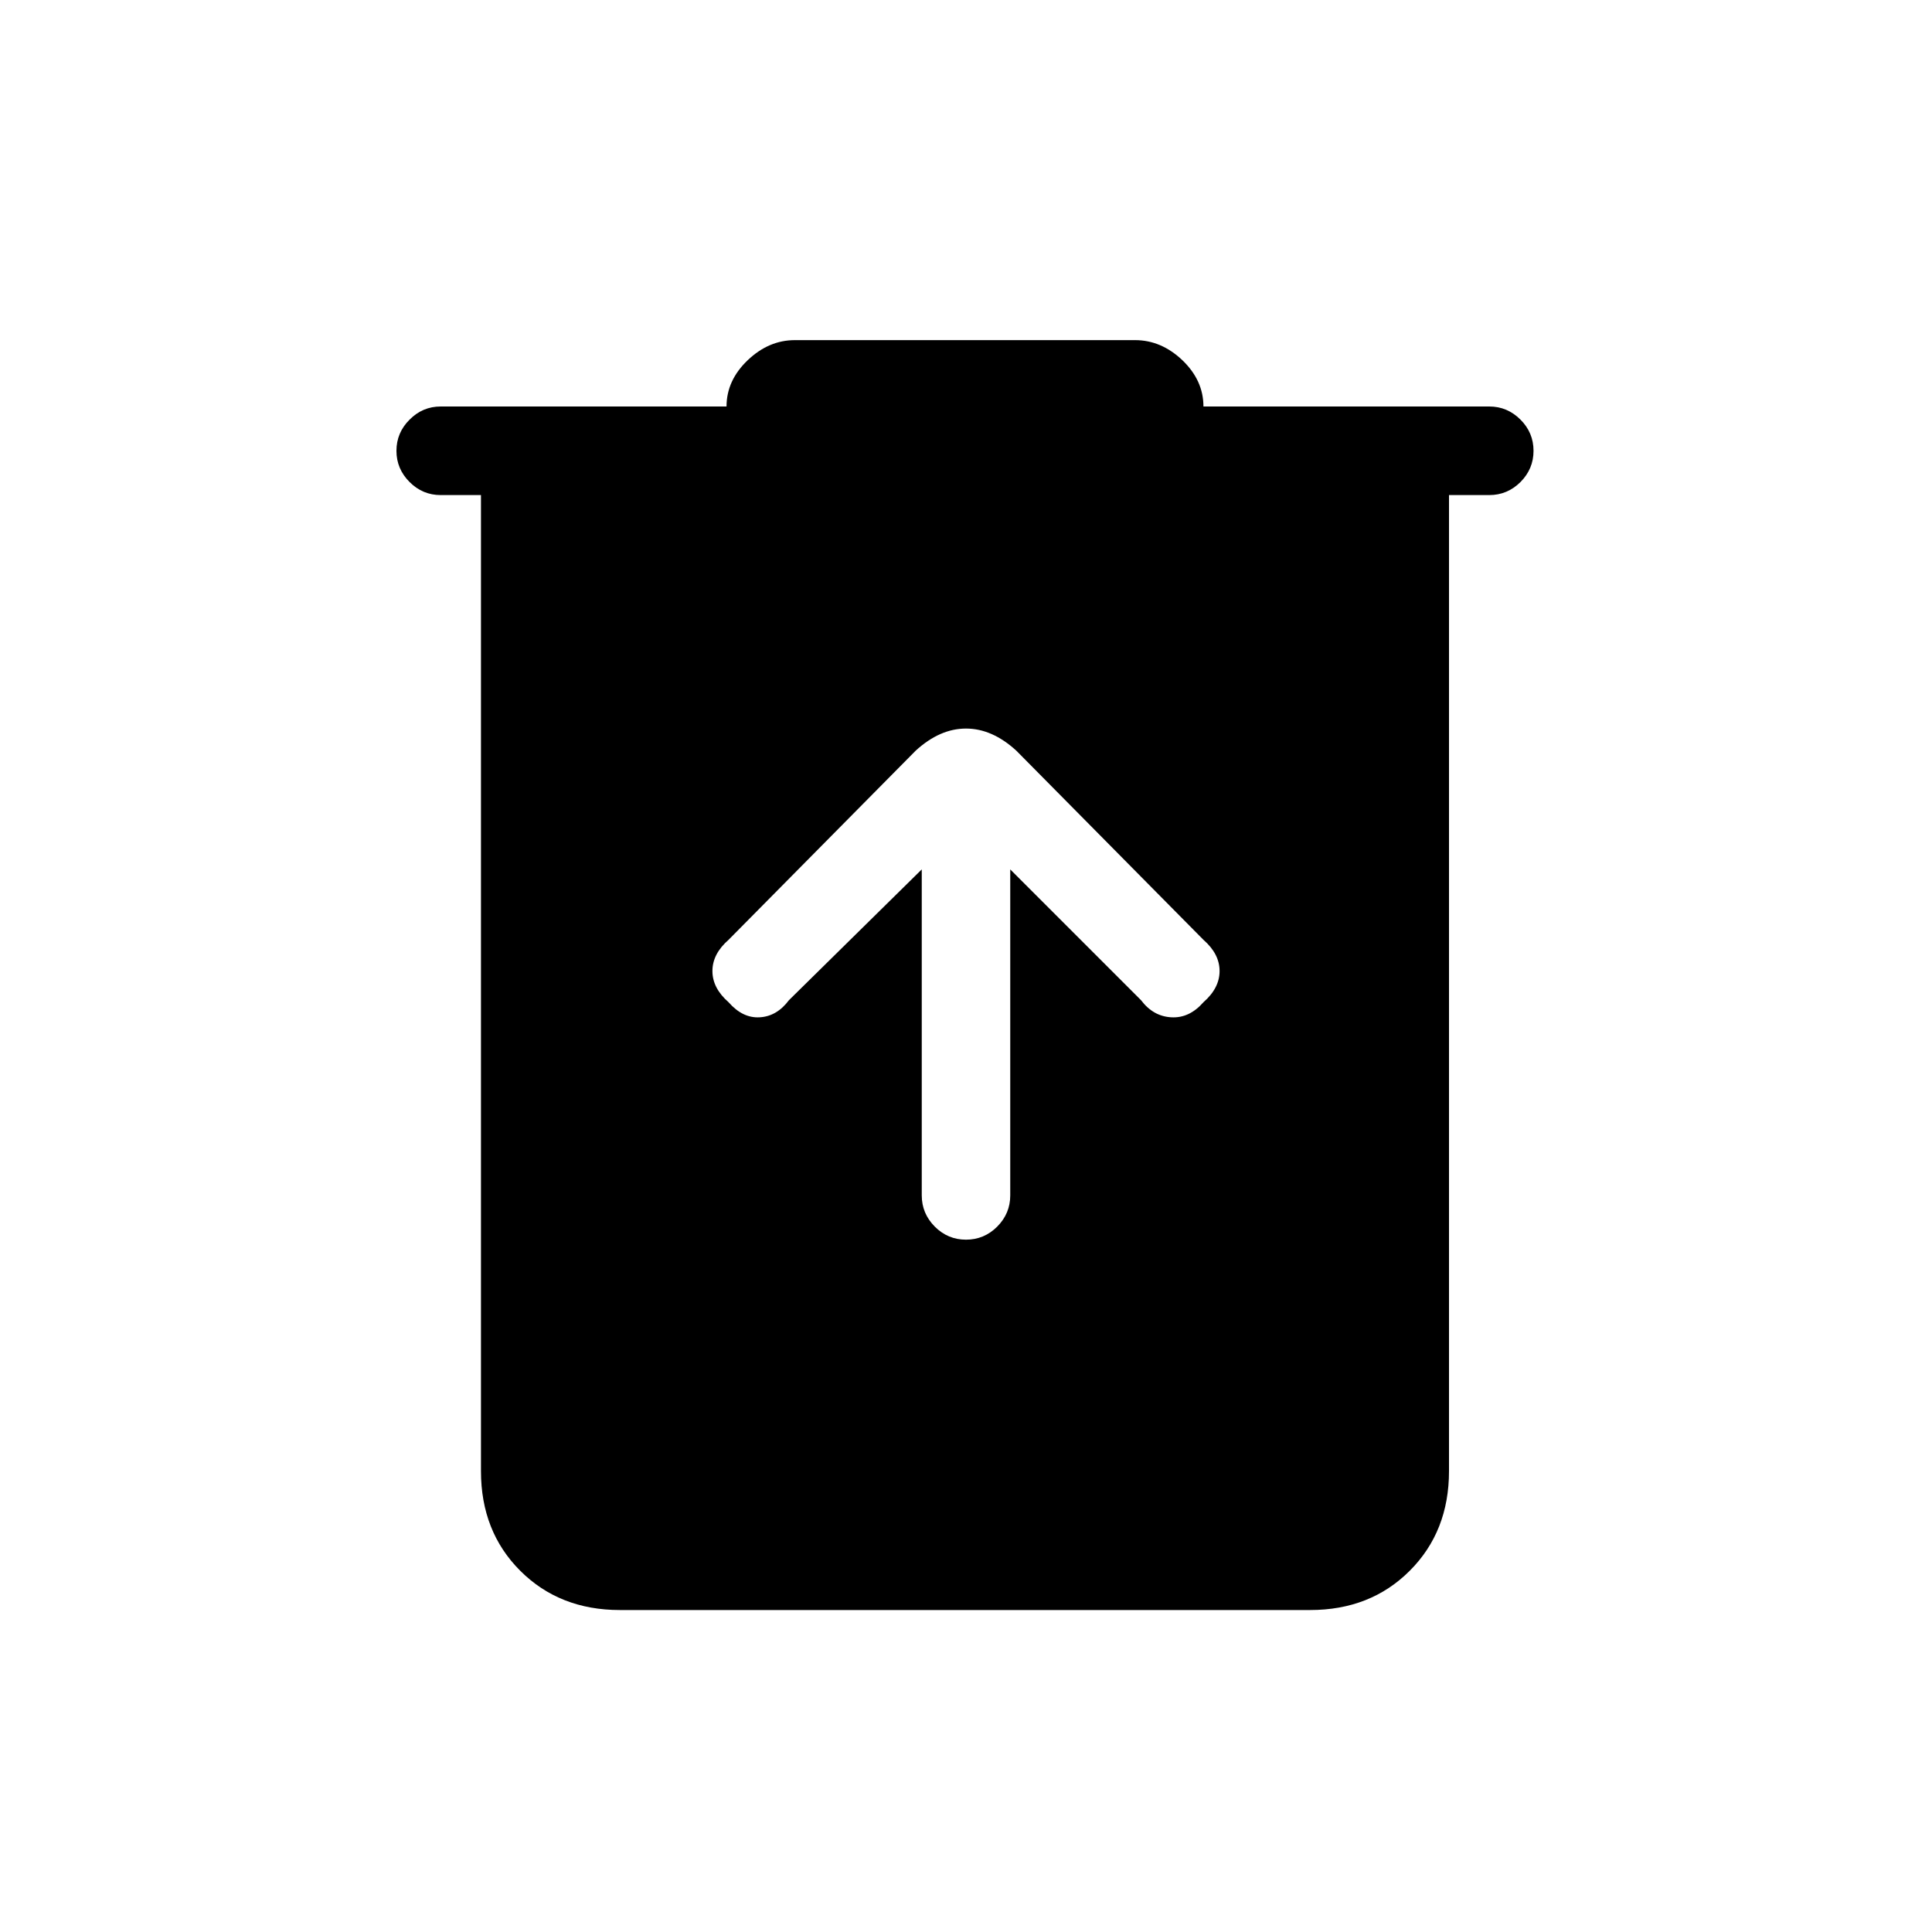<svg xmlns="http://www.w3.org/2000/svg" height="20" width="20"><path d="M6.417 16.667q-.625 0-1.032-.407-.406-.406-.406-1.031V5.125h-.417q-.187 0-.322-.135-.136-.136-.136-.323 0-.188.136-.323.135-.136.322-.136h2.959q0-.27.219-.479.218-.208.489-.208h3.521q.271 0 .49.208.218.209.218.479h2.959q.187 0 .323.136.135.135.135.323 0 .187-.135.323-.136.135-.323.135H15v10.104q0 .625-.406 1.031-.406.407-1.032.407ZM9.542 9v3.375q0 .187.135.323.135.135.323.135t.323-.135q.135-.136.135-.323V9l1.354 1.354q.126.167.313.177.187.011.333-.156.167-.146.167-.323 0-.177-.167-.323l-1.937-1.958q-.25-.229-.521-.229t-.521.229L7.542 9.729q-.167.146-.167.323 0 .177.167.323.146.167.323.156.177-.01.302-.177Z"/></svg>